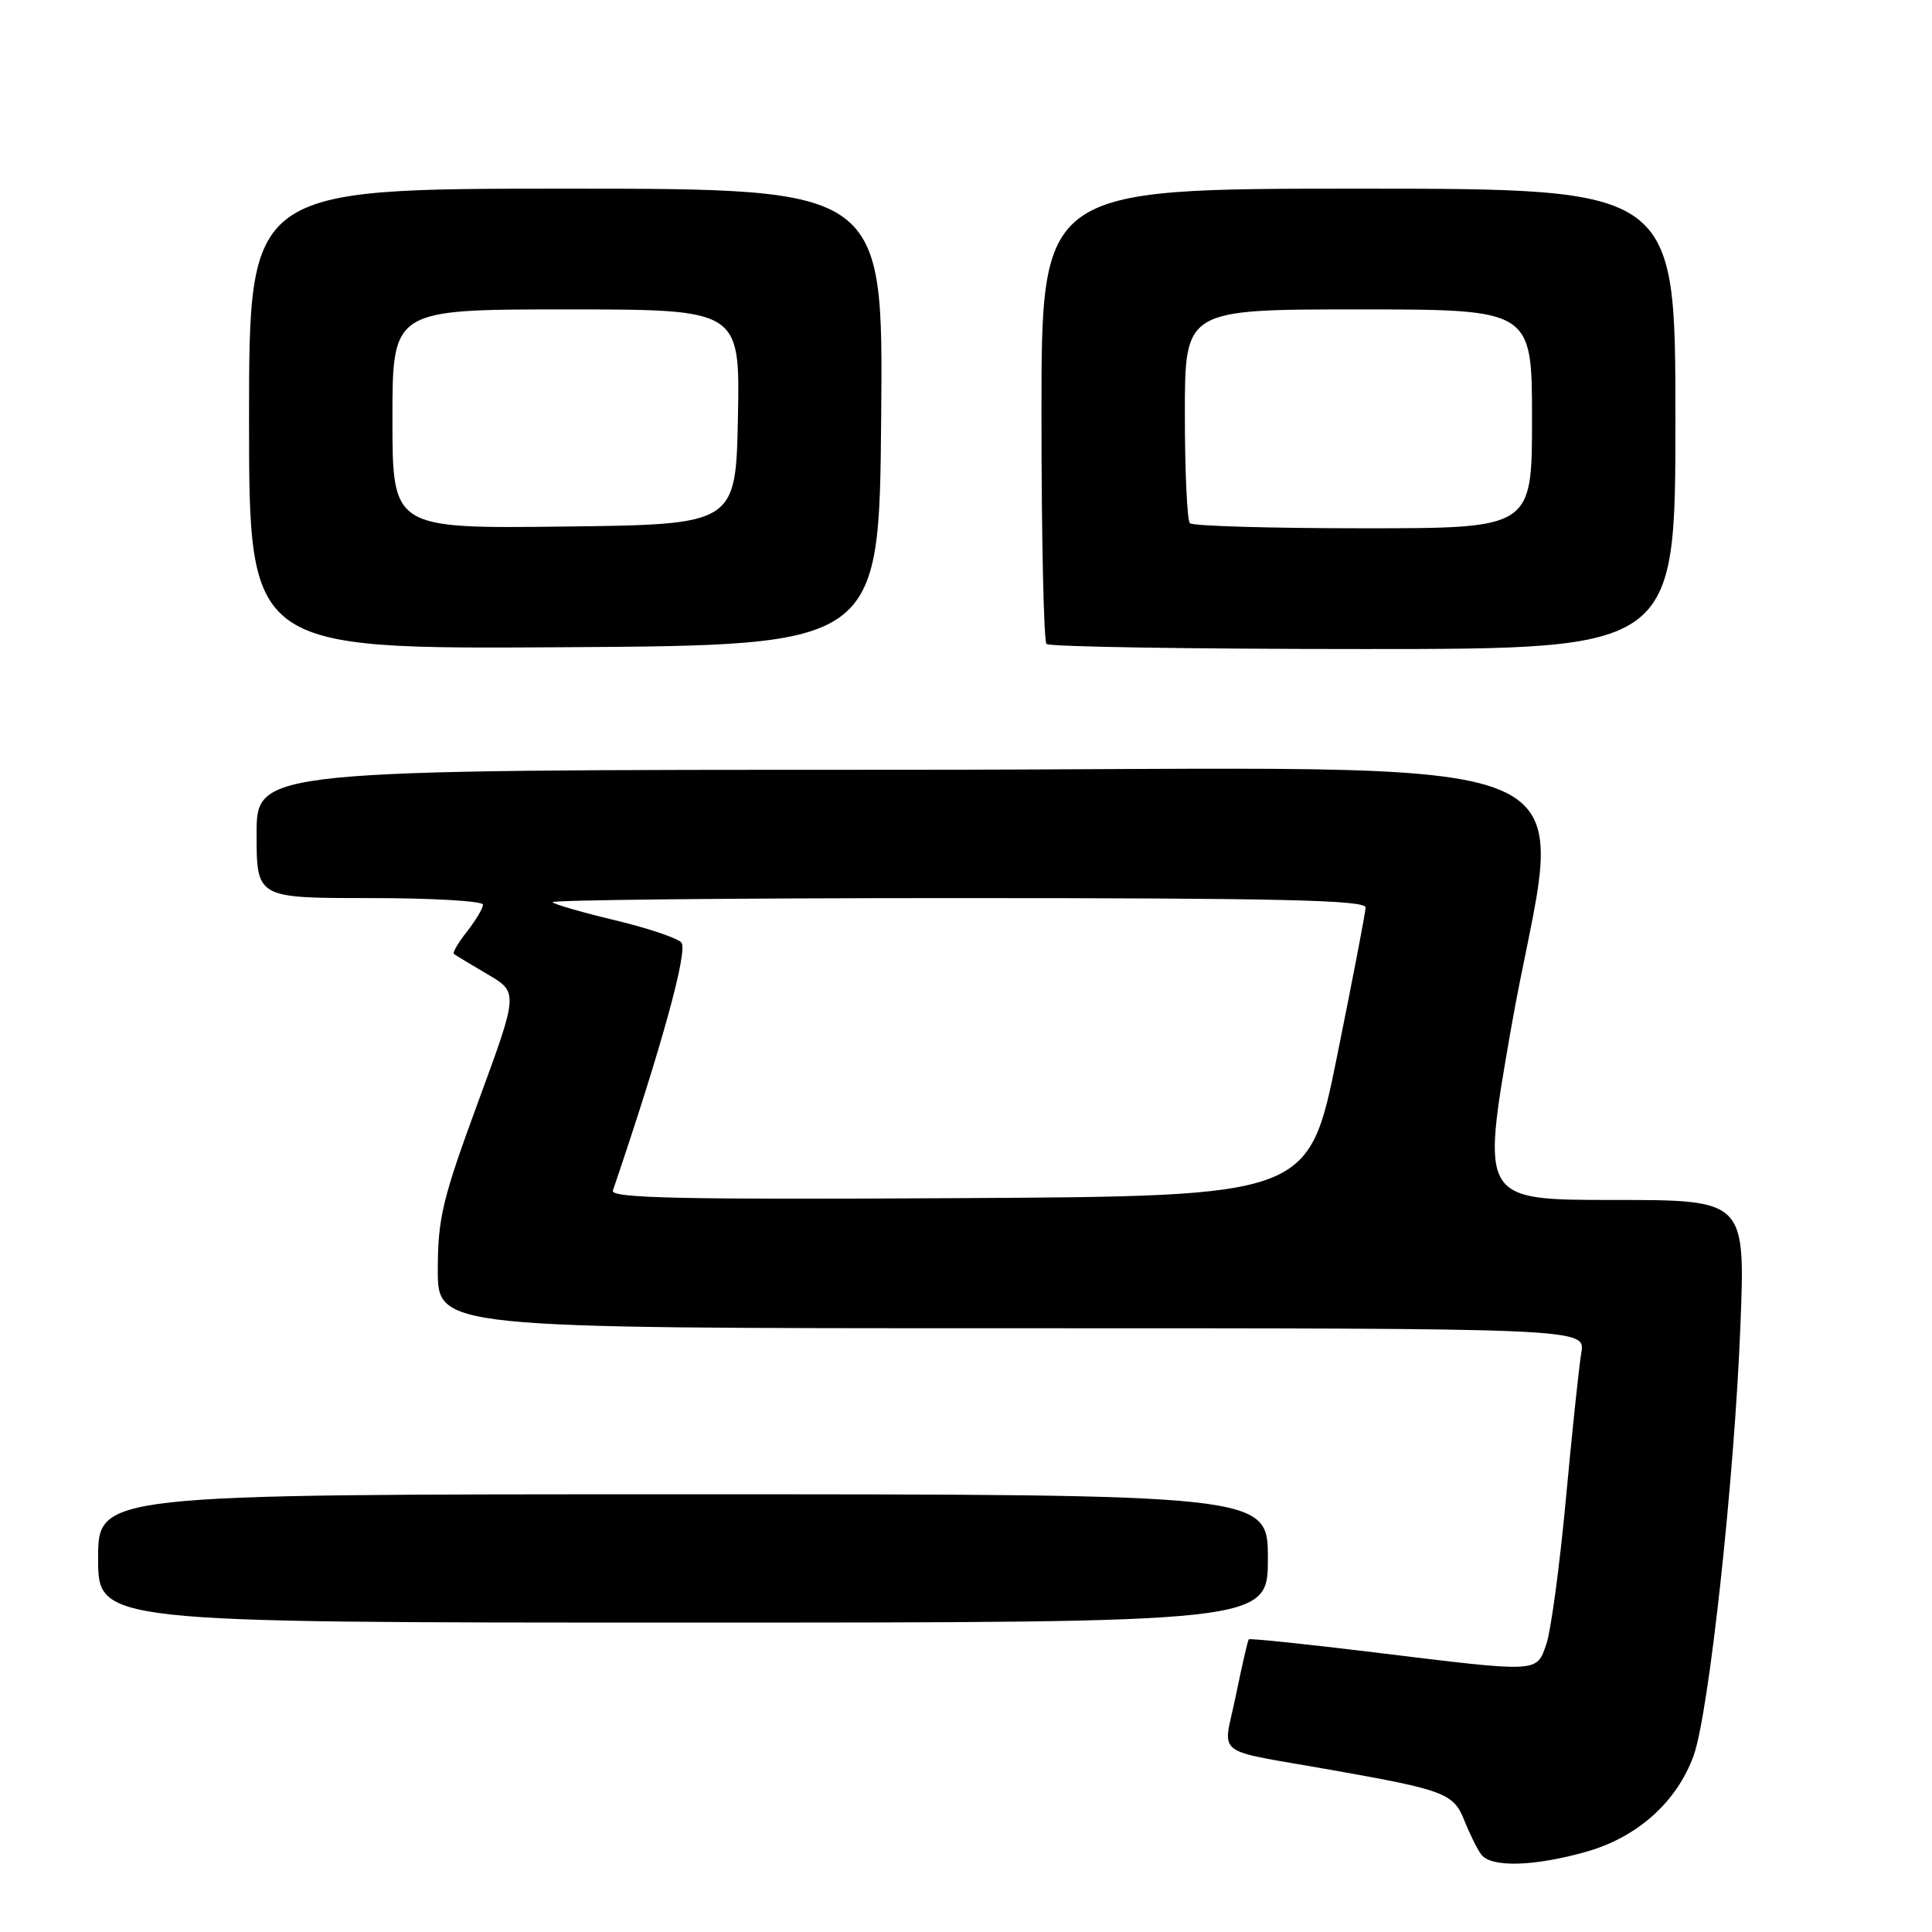 <?xml version="1.0" encoding="UTF-8" standalone="no"?>
<!DOCTYPE svg PUBLIC "-//W3C//DTD SVG 1.1//EN" "http://www.w3.org/Graphics/SVG/1.1/DTD/svg11.dtd" >
<svg xmlns="http://www.w3.org/2000/svg" xmlns:xlink="http://www.w3.org/1999/xlink" version="1.1" viewBox="0 0 256 256">
 <g >
 <path fill="currentColor"
d=" M 210.14 245.38 C 216.95 243.47 222.20 238.77 224.42 232.61 C 226.44 226.98 229.81 196.07 230.61 175.75 C 231.27 159.00 231.27 159.00 213.77 159.00 C 196.28 159.00 196.28 159.00 200.14 136.75 C 206.91 97.67 217.02 102.00 119.00 102.00 C 34.00 102.00 34.00 102.00 34.00 110.50 C 34.00 119.00 34.00 119.00 49.00 119.00 C 57.25 119.00 64.00 119.39 64.00 119.87 C 64.00 120.34 63.05 121.94 61.89 123.42 C 60.72 124.90 59.94 126.24 60.14 126.40 C 60.34 126.56 62.34 127.77 64.59 129.09 C 68.69 131.50 68.69 131.50 63.36 146.00 C 58.63 158.85 58.02 161.38 58.01 168.25 C 58.00 176.00 58.00 176.00 134.05 176.00 C 210.09 176.00 210.09 176.00 209.53 179.25 C 209.23 181.04 208.31 189.75 207.49 198.60 C 206.67 207.46 205.50 216.12 204.90 217.85 C 203.57 221.67 204.12 221.64 182.28 218.97 C 173.17 217.86 165.61 217.07 165.47 217.22 C 165.33 217.38 164.56 220.74 163.75 224.70 C 162.06 232.98 160.37 231.68 176.50 234.54 C 191.50 237.20 192.61 237.63 194.05 241.26 C 194.76 243.04 195.76 245.06 196.29 245.75 C 197.60 247.47 203.24 247.32 210.14 245.38 Z  M 168.00 206.50 C 168.00 198.00 168.00 198.00 90.50 198.00 C 13.00 198.00 13.00 198.00 13.00 206.50 C 13.00 215.00 13.00 215.00 90.50 215.00 C 168.00 215.00 168.00 215.00 168.00 206.50 Z  M 116.76 55.25 C 117.03 25.00 117.03 25.00 75.01 25.00 C 33.00 25.00 33.00 25.00 33.00 55.51 C 33.00 86.02 33.00 86.02 74.75 85.76 C 116.50 85.50 116.50 85.50 116.76 55.25 Z  M 222.00 55.50 C 222.00 25.00 222.00 25.00 180.00 25.00 C 138.00 25.00 138.00 25.00 138.00 54.83 C 138.00 71.24 138.30 84.97 138.67 85.33 C 139.03 85.70 157.93 86.00 180.67 86.00 C 222.00 86.00 222.00 86.00 222.00 55.50 Z  M 81.21 157.76 C 87.67 138.75 91.23 125.83 90.27 124.87 C 89.66 124.26 85.70 122.94 81.46 121.93 C 77.23 120.92 73.51 119.85 73.21 119.55 C 72.91 119.25 97.04 119.00 126.83 119.00 C 169.53 119.00 180.99 119.26 180.95 120.25 C 180.93 120.94 179.22 129.82 177.16 140.00 C 173.41 158.50 173.41 158.50 127.09 158.76 C 90.19 158.97 80.87 158.76 81.21 157.76 Z  M 52.00 55.52 C 52.00 41.00 52.00 41.00 75.03 41.00 C 98.05 41.00 98.05 41.00 97.78 55.25 C 97.50 69.50 97.50 69.50 74.75 69.77 C 52.00 70.04 52.00 70.04 52.00 55.52 Z  M 157.67 69.33 C 157.30 68.97 157.00 62.44 157.00 54.83 C 157.00 41.00 157.00 41.00 180.00 41.00 C 203.00 41.00 203.00 41.00 203.00 55.50 C 203.00 70.00 203.00 70.00 180.67 70.00 C 168.38 70.00 158.03 69.70 157.67 69.33 Z "/>
</g>
</svg>